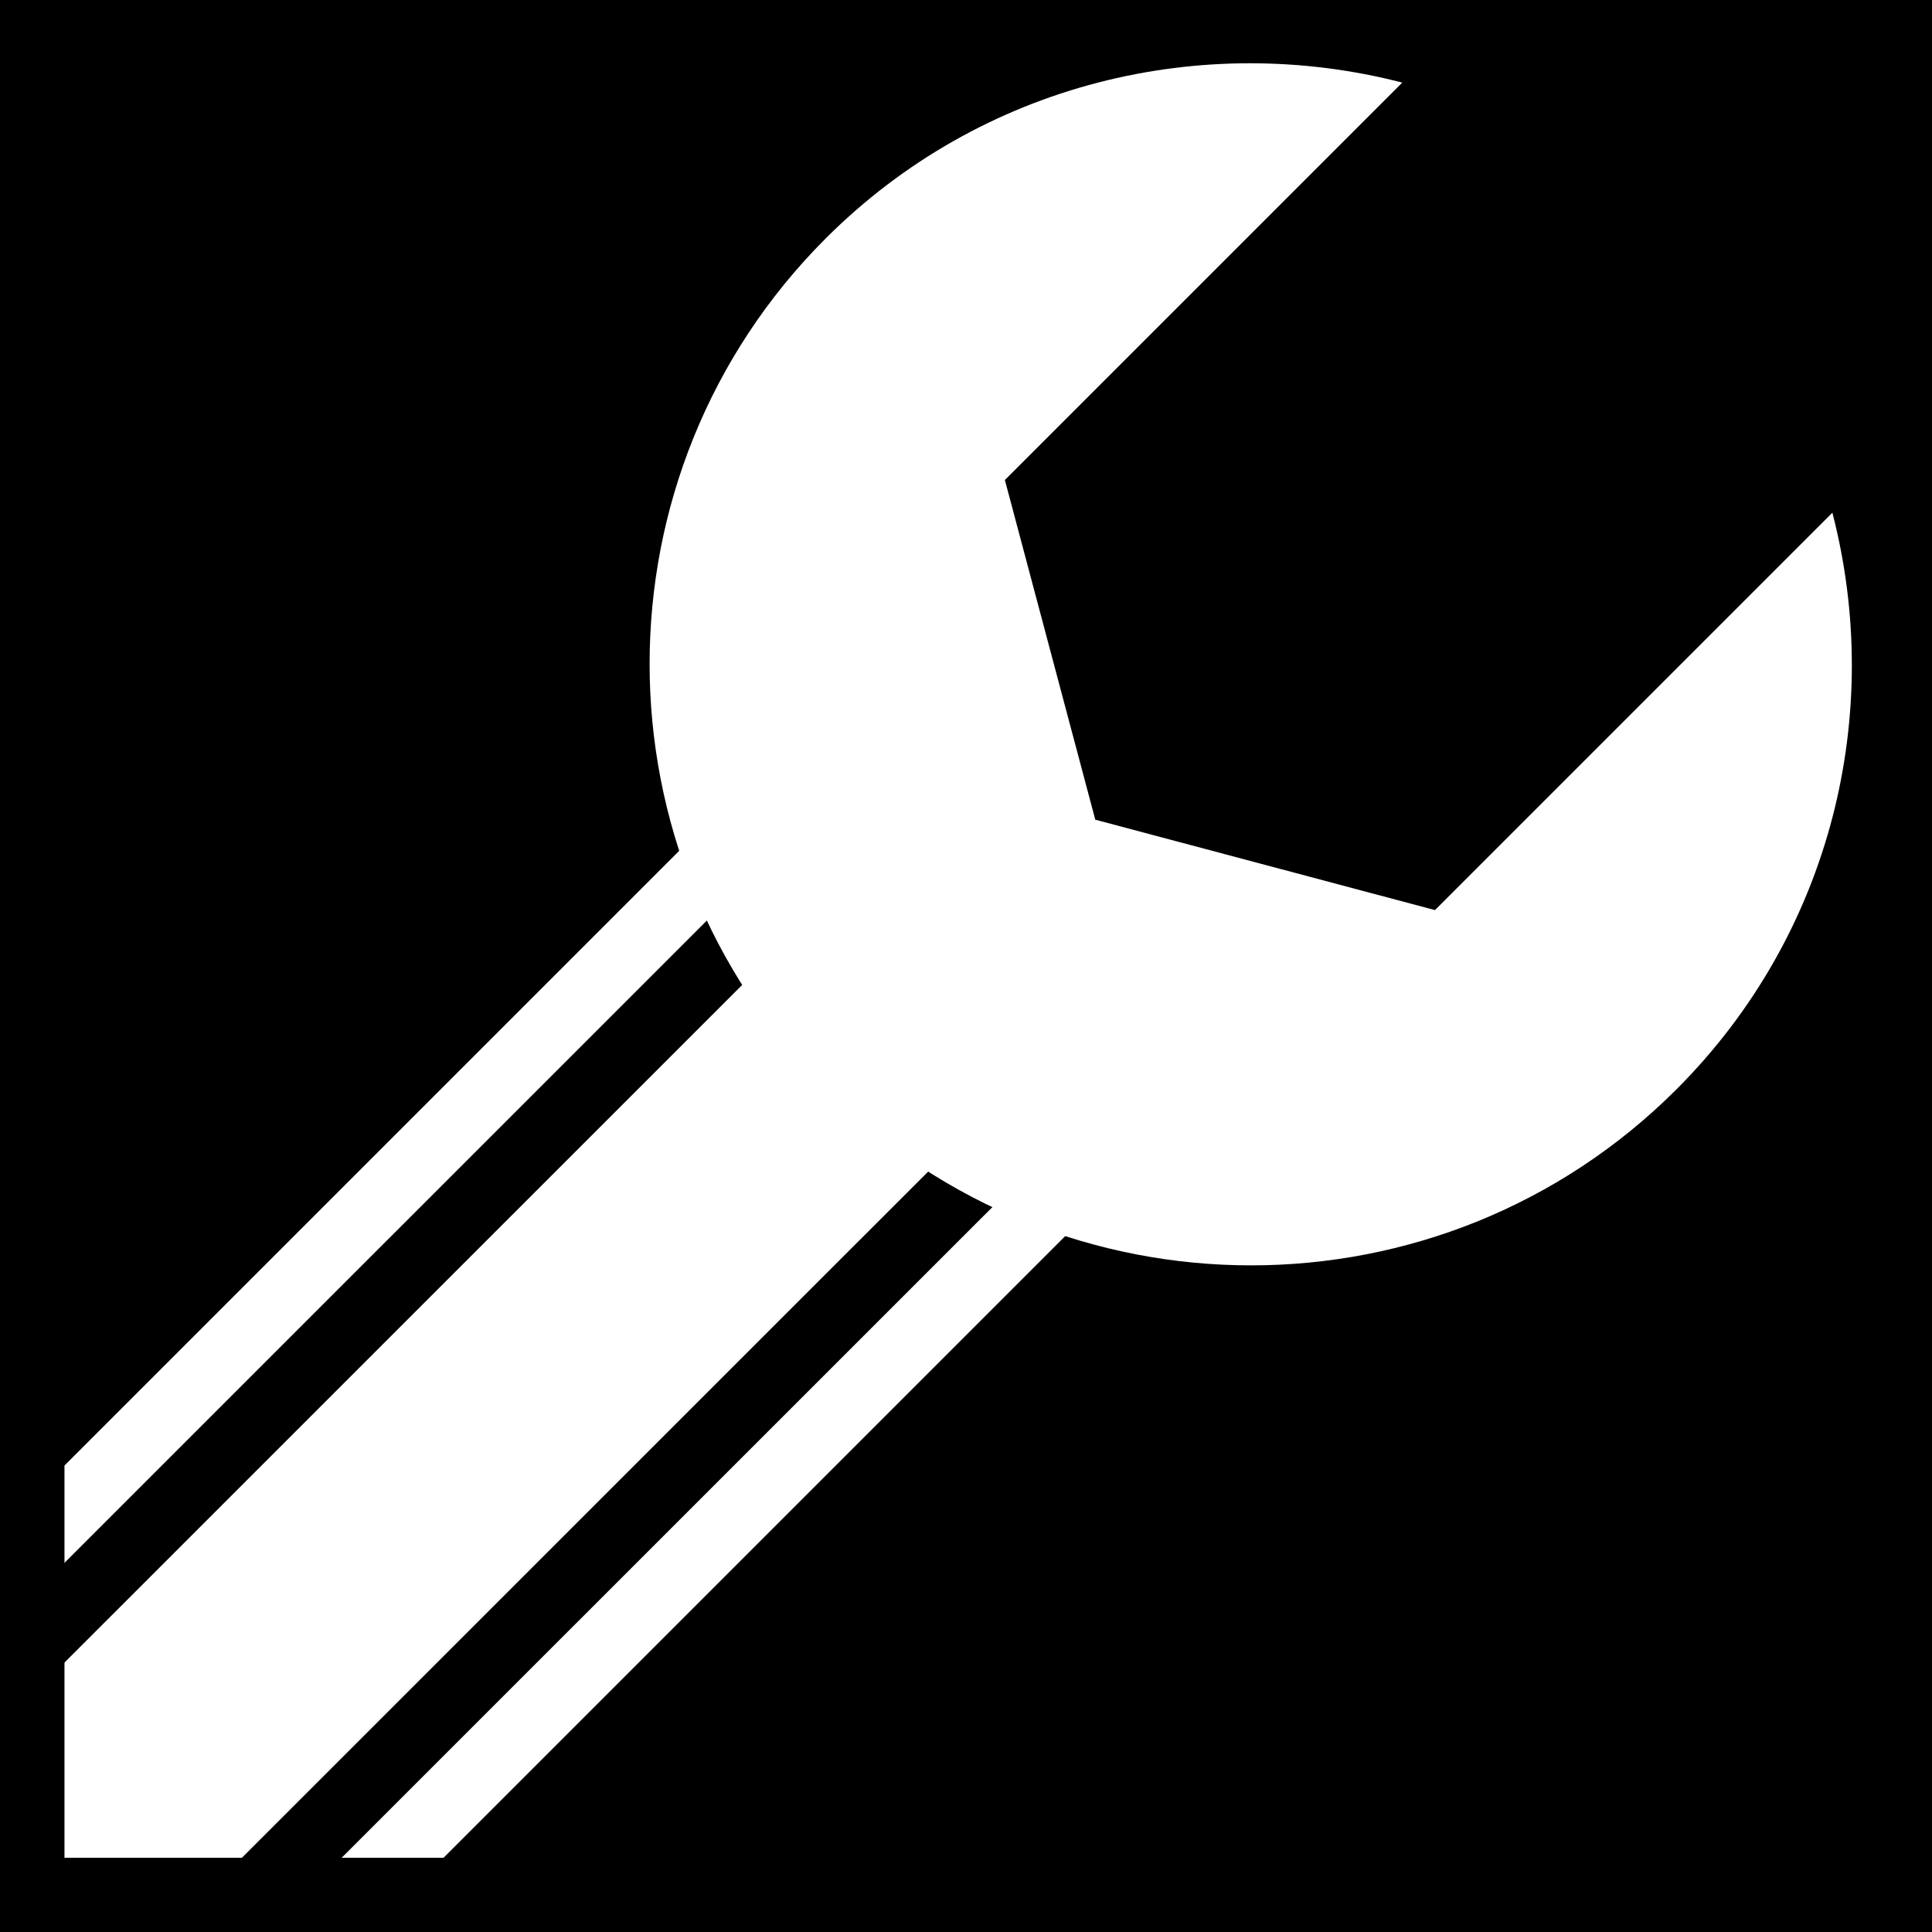 <svg viewBox="0 0 512 512" xmlns="http://www.w3.org/2000/svg">
<path d="m0,0h512v512h-512z"/>
<g transform="matrix(18.689,0,0,18.689,-3388.648,-2215.371)">
<path d="m192.232,129.32-10,10v5.562h5.375l10.094-10.094-5.469-5.469z" fill="#fff"/>
<path d="m181.78,141.859 15.62-15.618m3.349,3.349-15.805,15.803" fill="#fff" stroke="#000"/>
<path d="m201.202,119.71c-2.828-.73-5.962-.004-8.176,2.21-3.329,3.329-3.329,8.736-2e-05,12.065s8.736,3.329 12.065,0c2.216-2.216 2.944-5.345 2.21-8.176l-5.635,5.635-4.817-1.282-1.282-4.817 5.635-5.635z" fill="#fff"/>
</g>
</svg>

